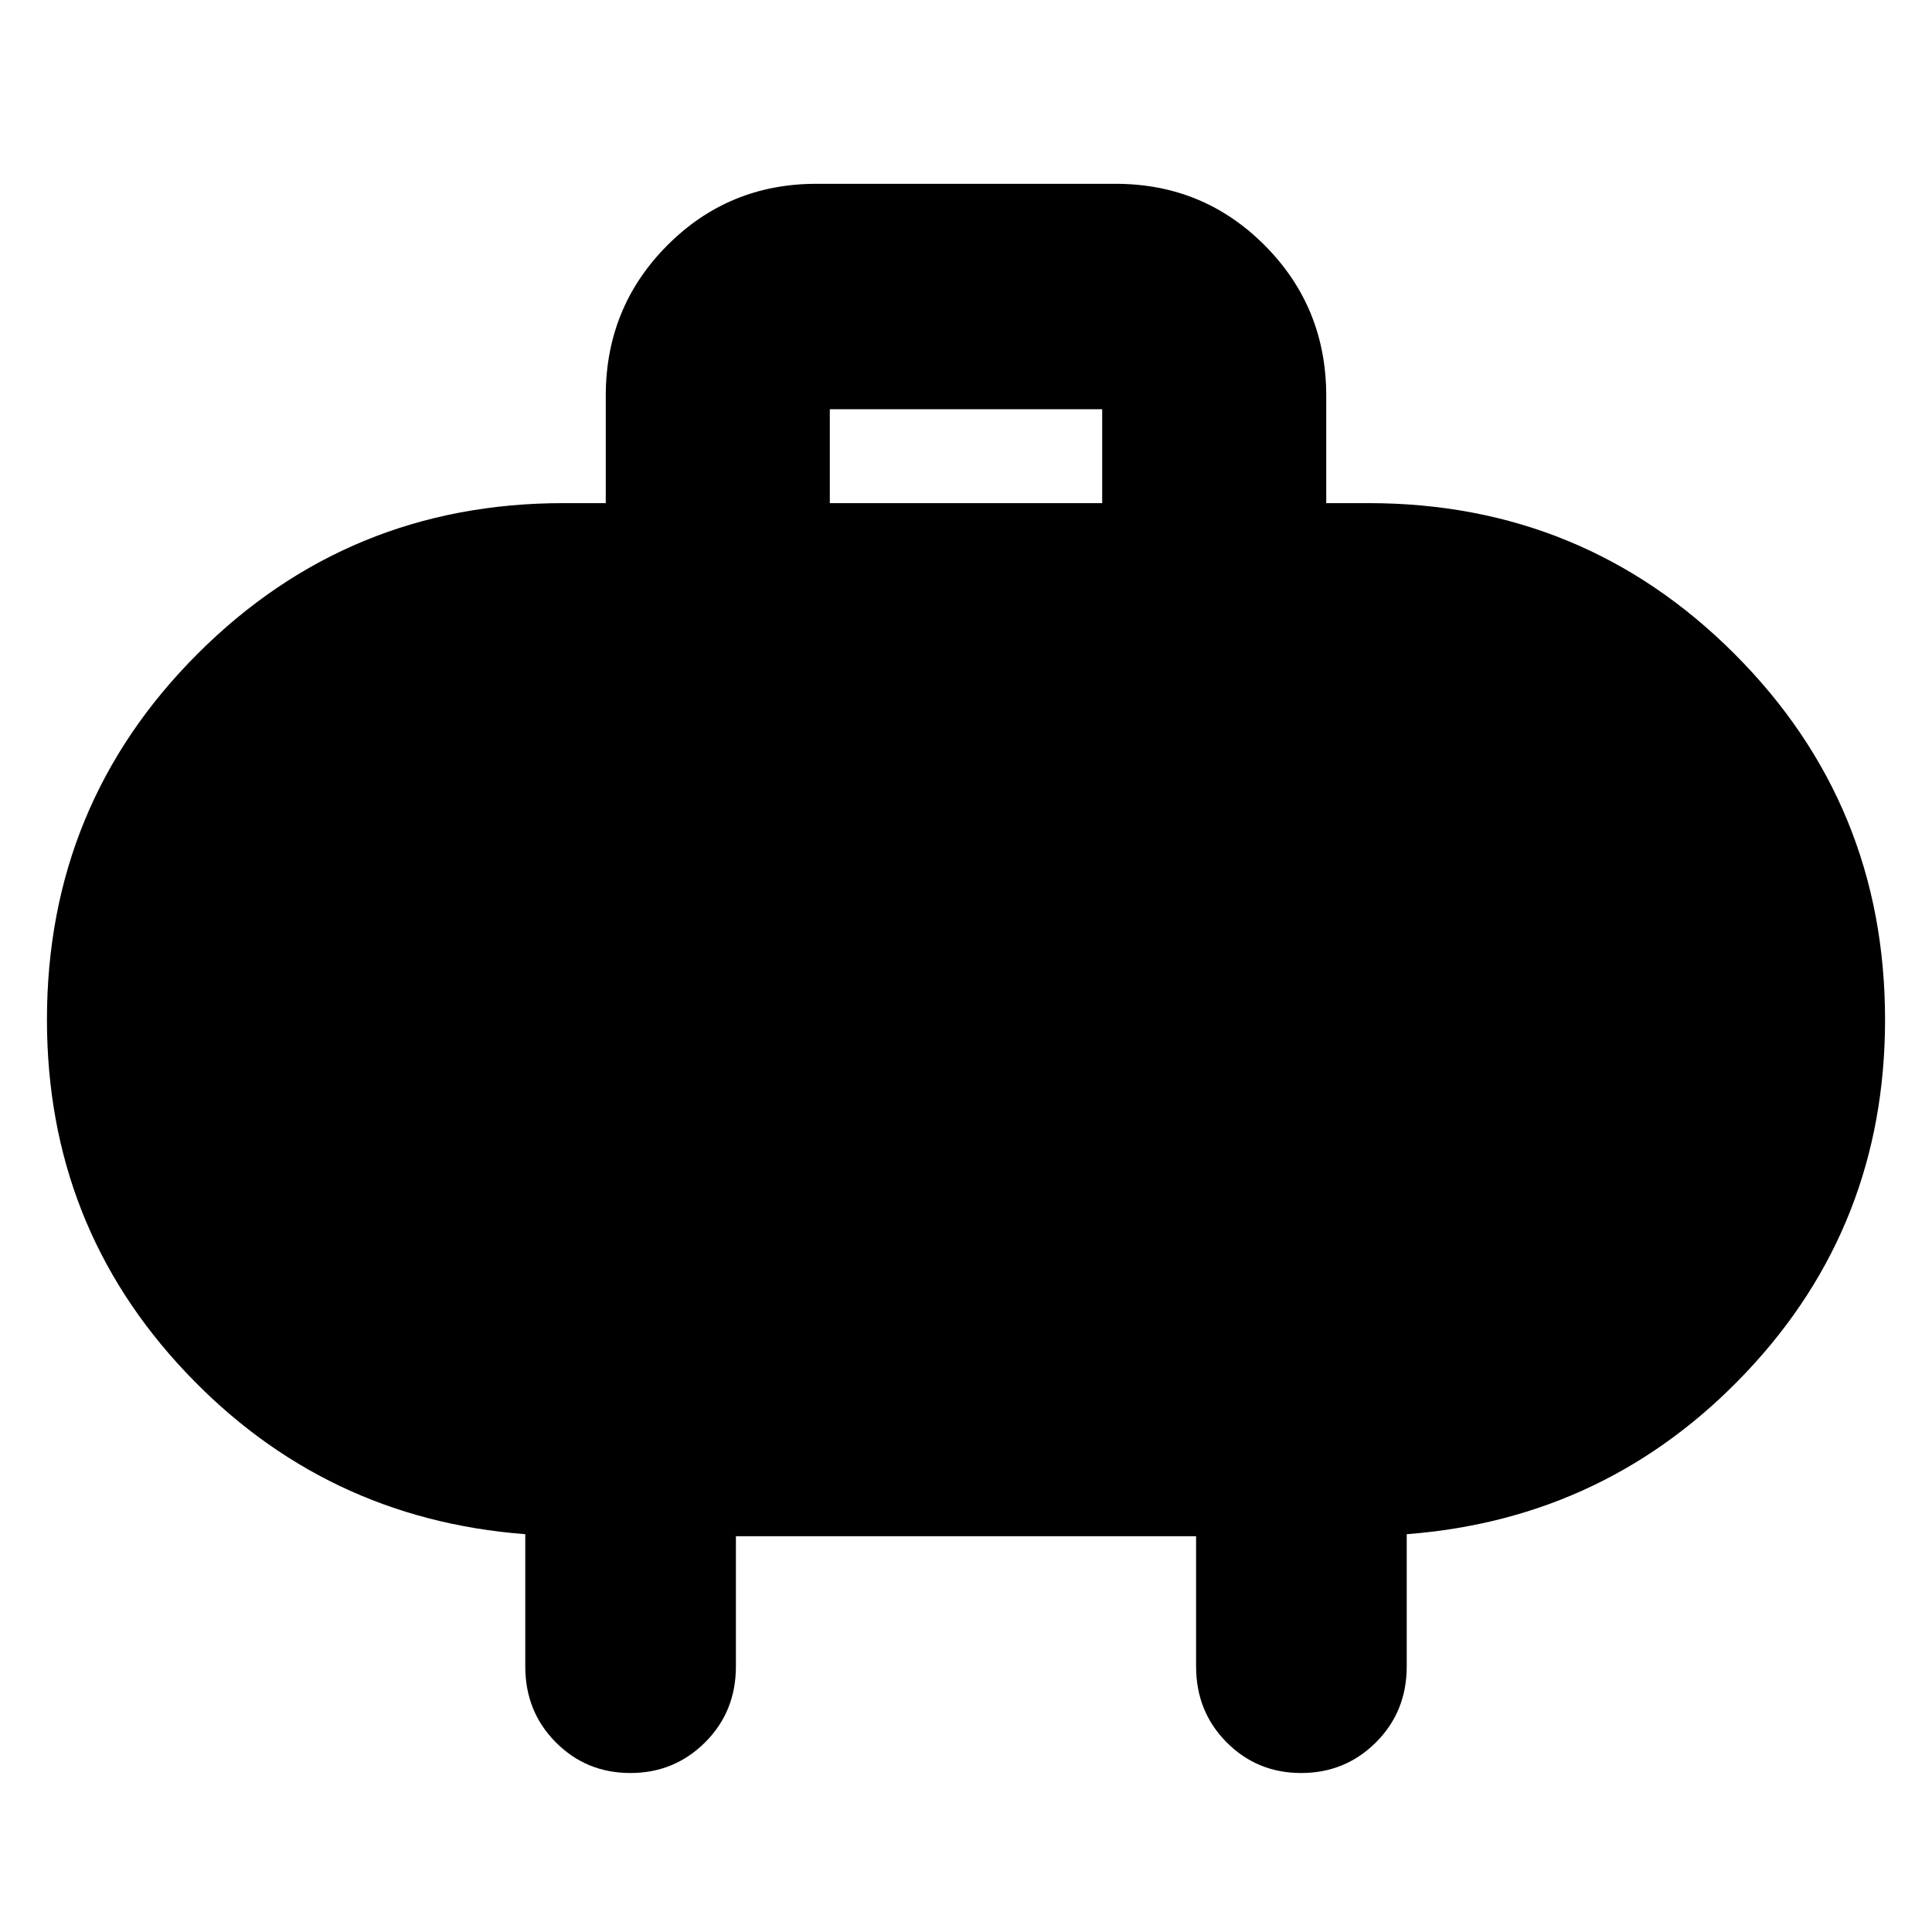 <svg xmlns="http://www.w3.org/2000/svg" height="40" viewBox="0 -960 960 960" width="40"><path d="M412.33-710h135.34v-46.67H412.33V-710Zm-46.66 513.33V-132q0 22.5-15.29 37.75Q335.1-79 313.22-79q-21.89 0-37.05-15.25Q261-109.5 261-132v-65.67q-100-7.66-168.83-80.58-68.84-72.92-68.84-175.08 0-106.95 74.86-181.81Q173.06-710 280-710h21v-53.33q0-43.98 30.48-74.66 30.49-30.68 74.19-30.68h148.66q43.7 0 74.19 30.68Q659-807.31 659-763.33V-710h21q106.94 0 181.81 74.86 74.86 74.86 74.86 181.81 0 102.16-68.84 175.08Q799-205.33 699-197.67V-132q0 22.5-15.28 37.75Q668.43-79 646.55-79q-21.88 0-37.05-15.25-15.17-15.25-15.17-37.75v-64.67H365.67Z"/></svg>